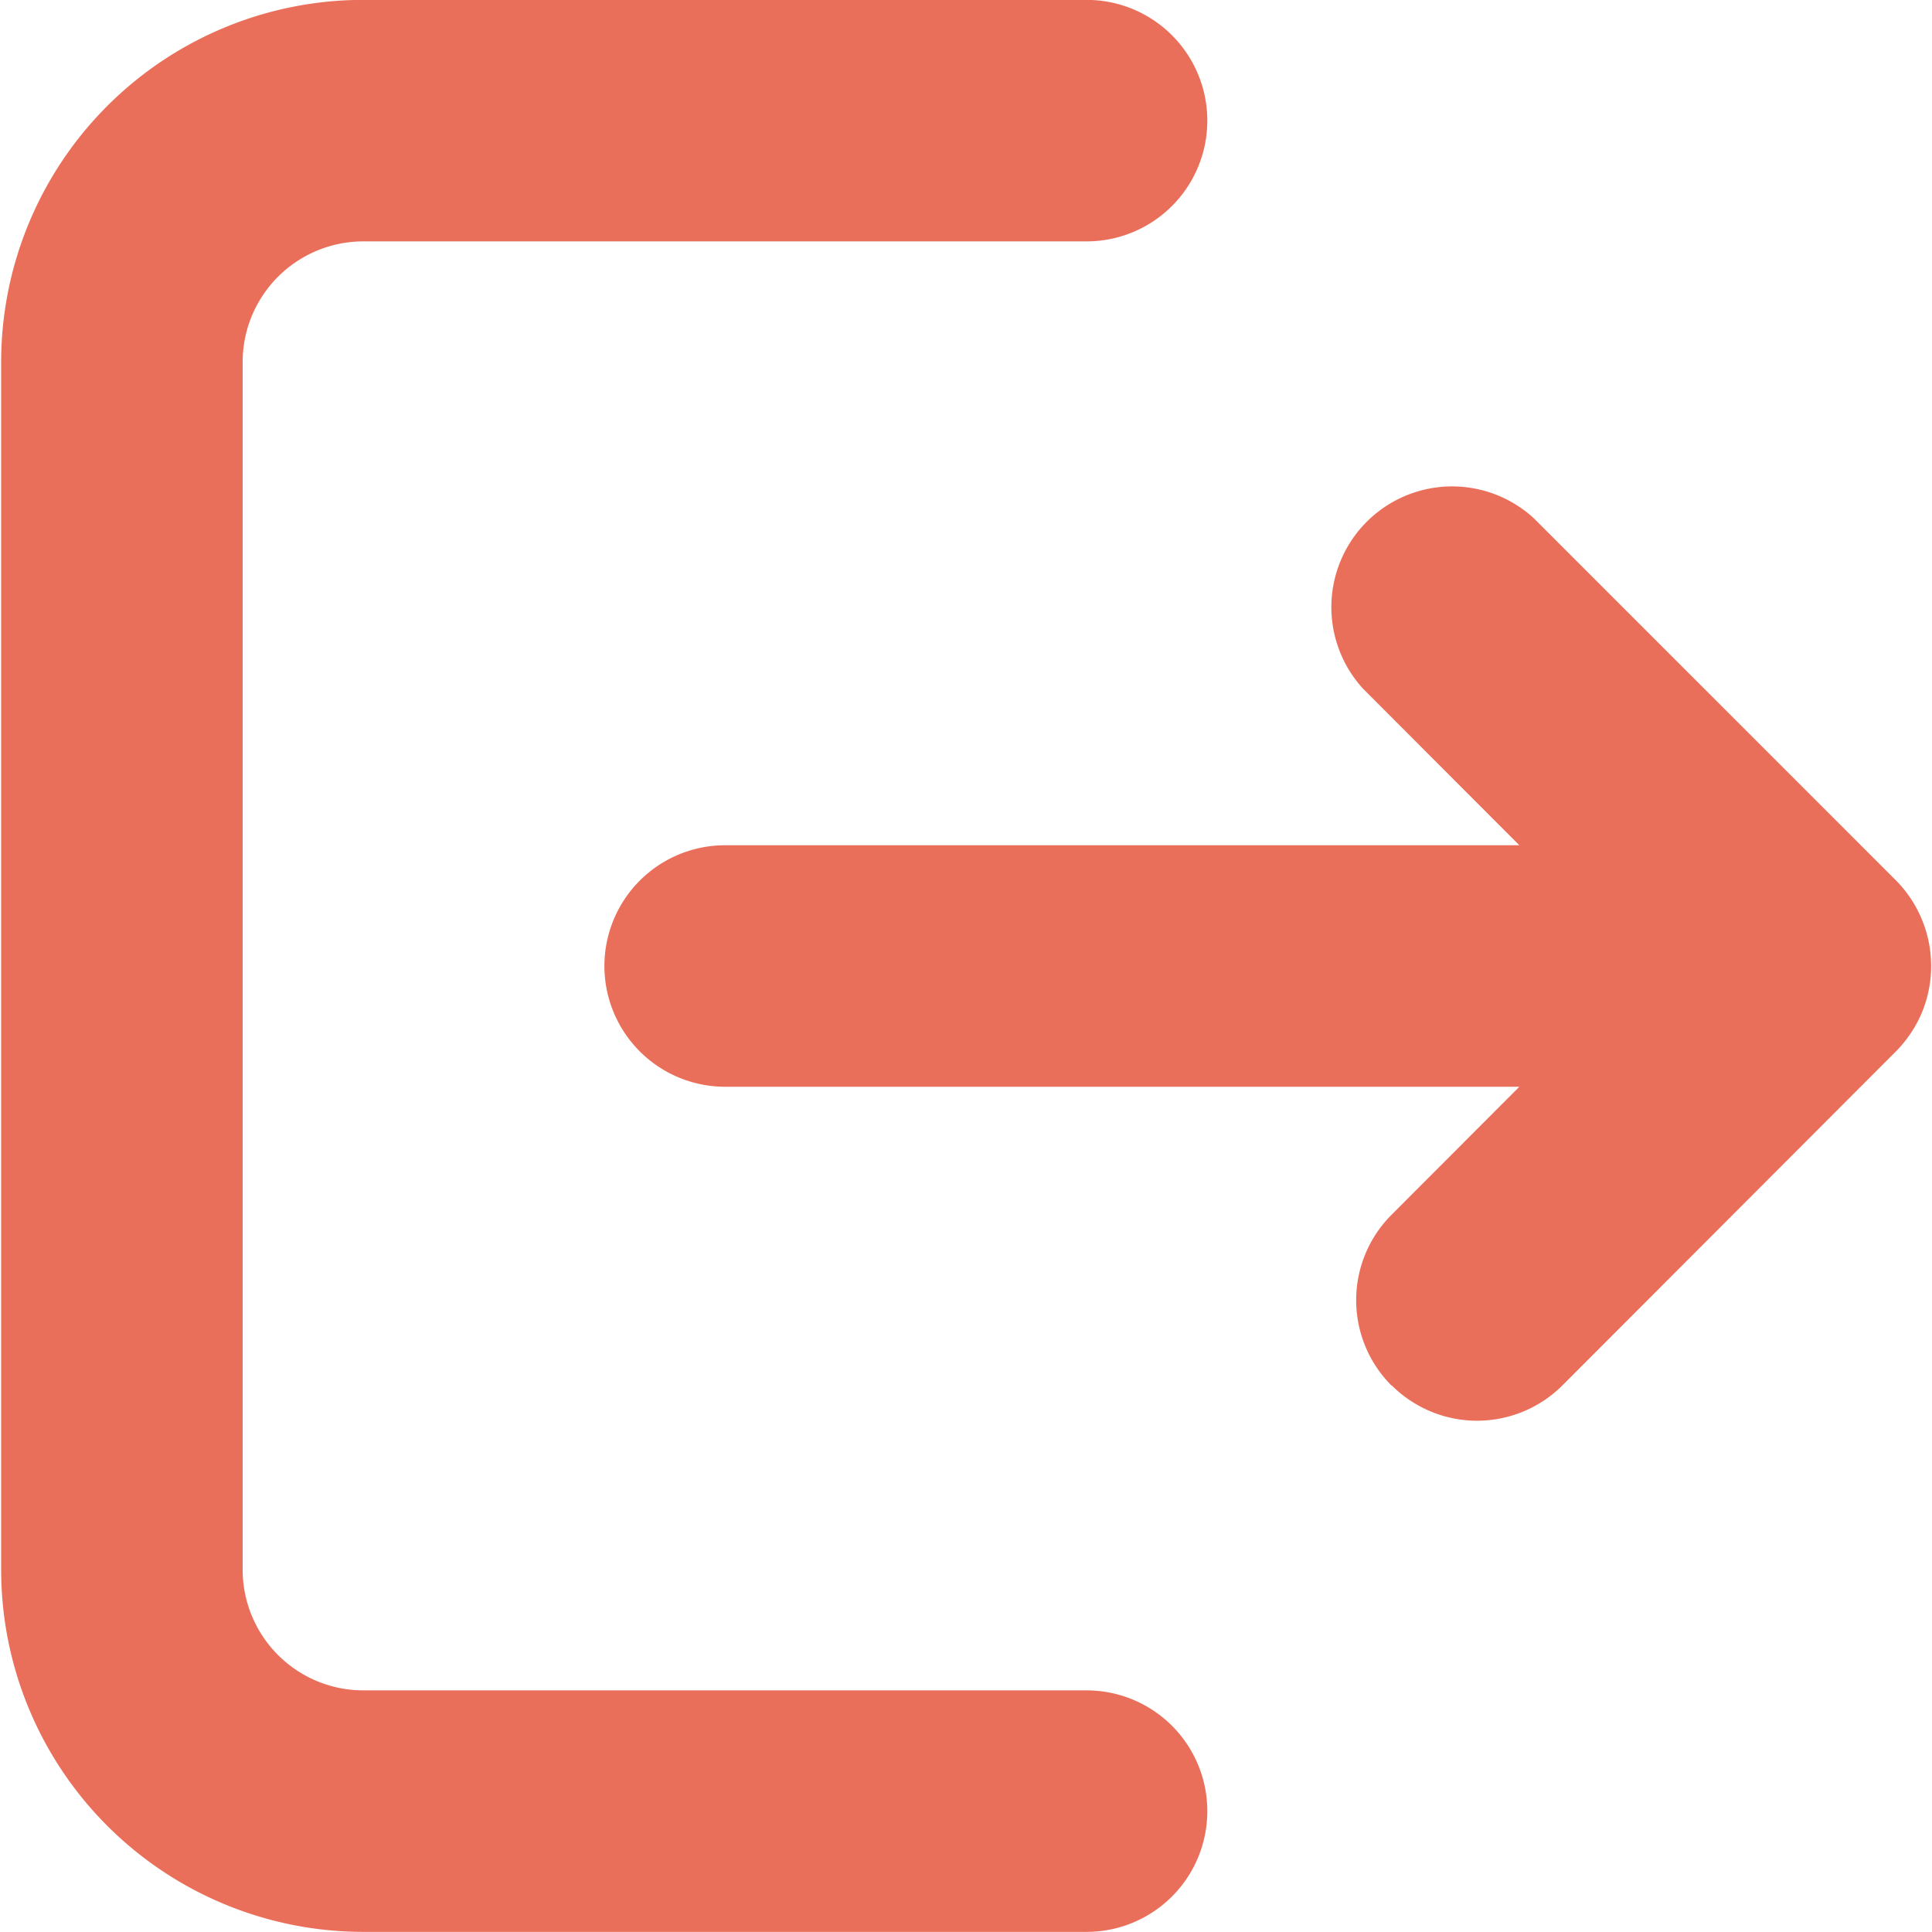 <svg t="1590924698929" class="icon" viewBox="0 0 1024 1024" version="1.1" xmlns="http://www.w3.org/2000/svg" p-id="5981" width="200" height="200"><path d="M192.608 1023.936a192 192 0 0 1-192-192v-640a192 192 0 0 1 192-192h383.296a64 64 0 0 1 0 128H192.608a64 64 0 0 0-64 64v640a64 64 0 0 0 64 64h383.296a64 64 0 0 1 0 128z m544.896-289.6a64 64 0 0 1 0-90.432L805.28 576H384.352a64 64 0 1 1 0-128h420.928l-82.688-82.816a64 64 0 0 1 90.368-90.496l192 192a64.576 64.576 0 0 1 13.76 69.824 65.6 65.6 0 0 1-13.76 20.672l-176.896 177.152a64 64 0 0 1-90.368 0z" fill="#ea6f5a" p-id="5982"></path></svg>
